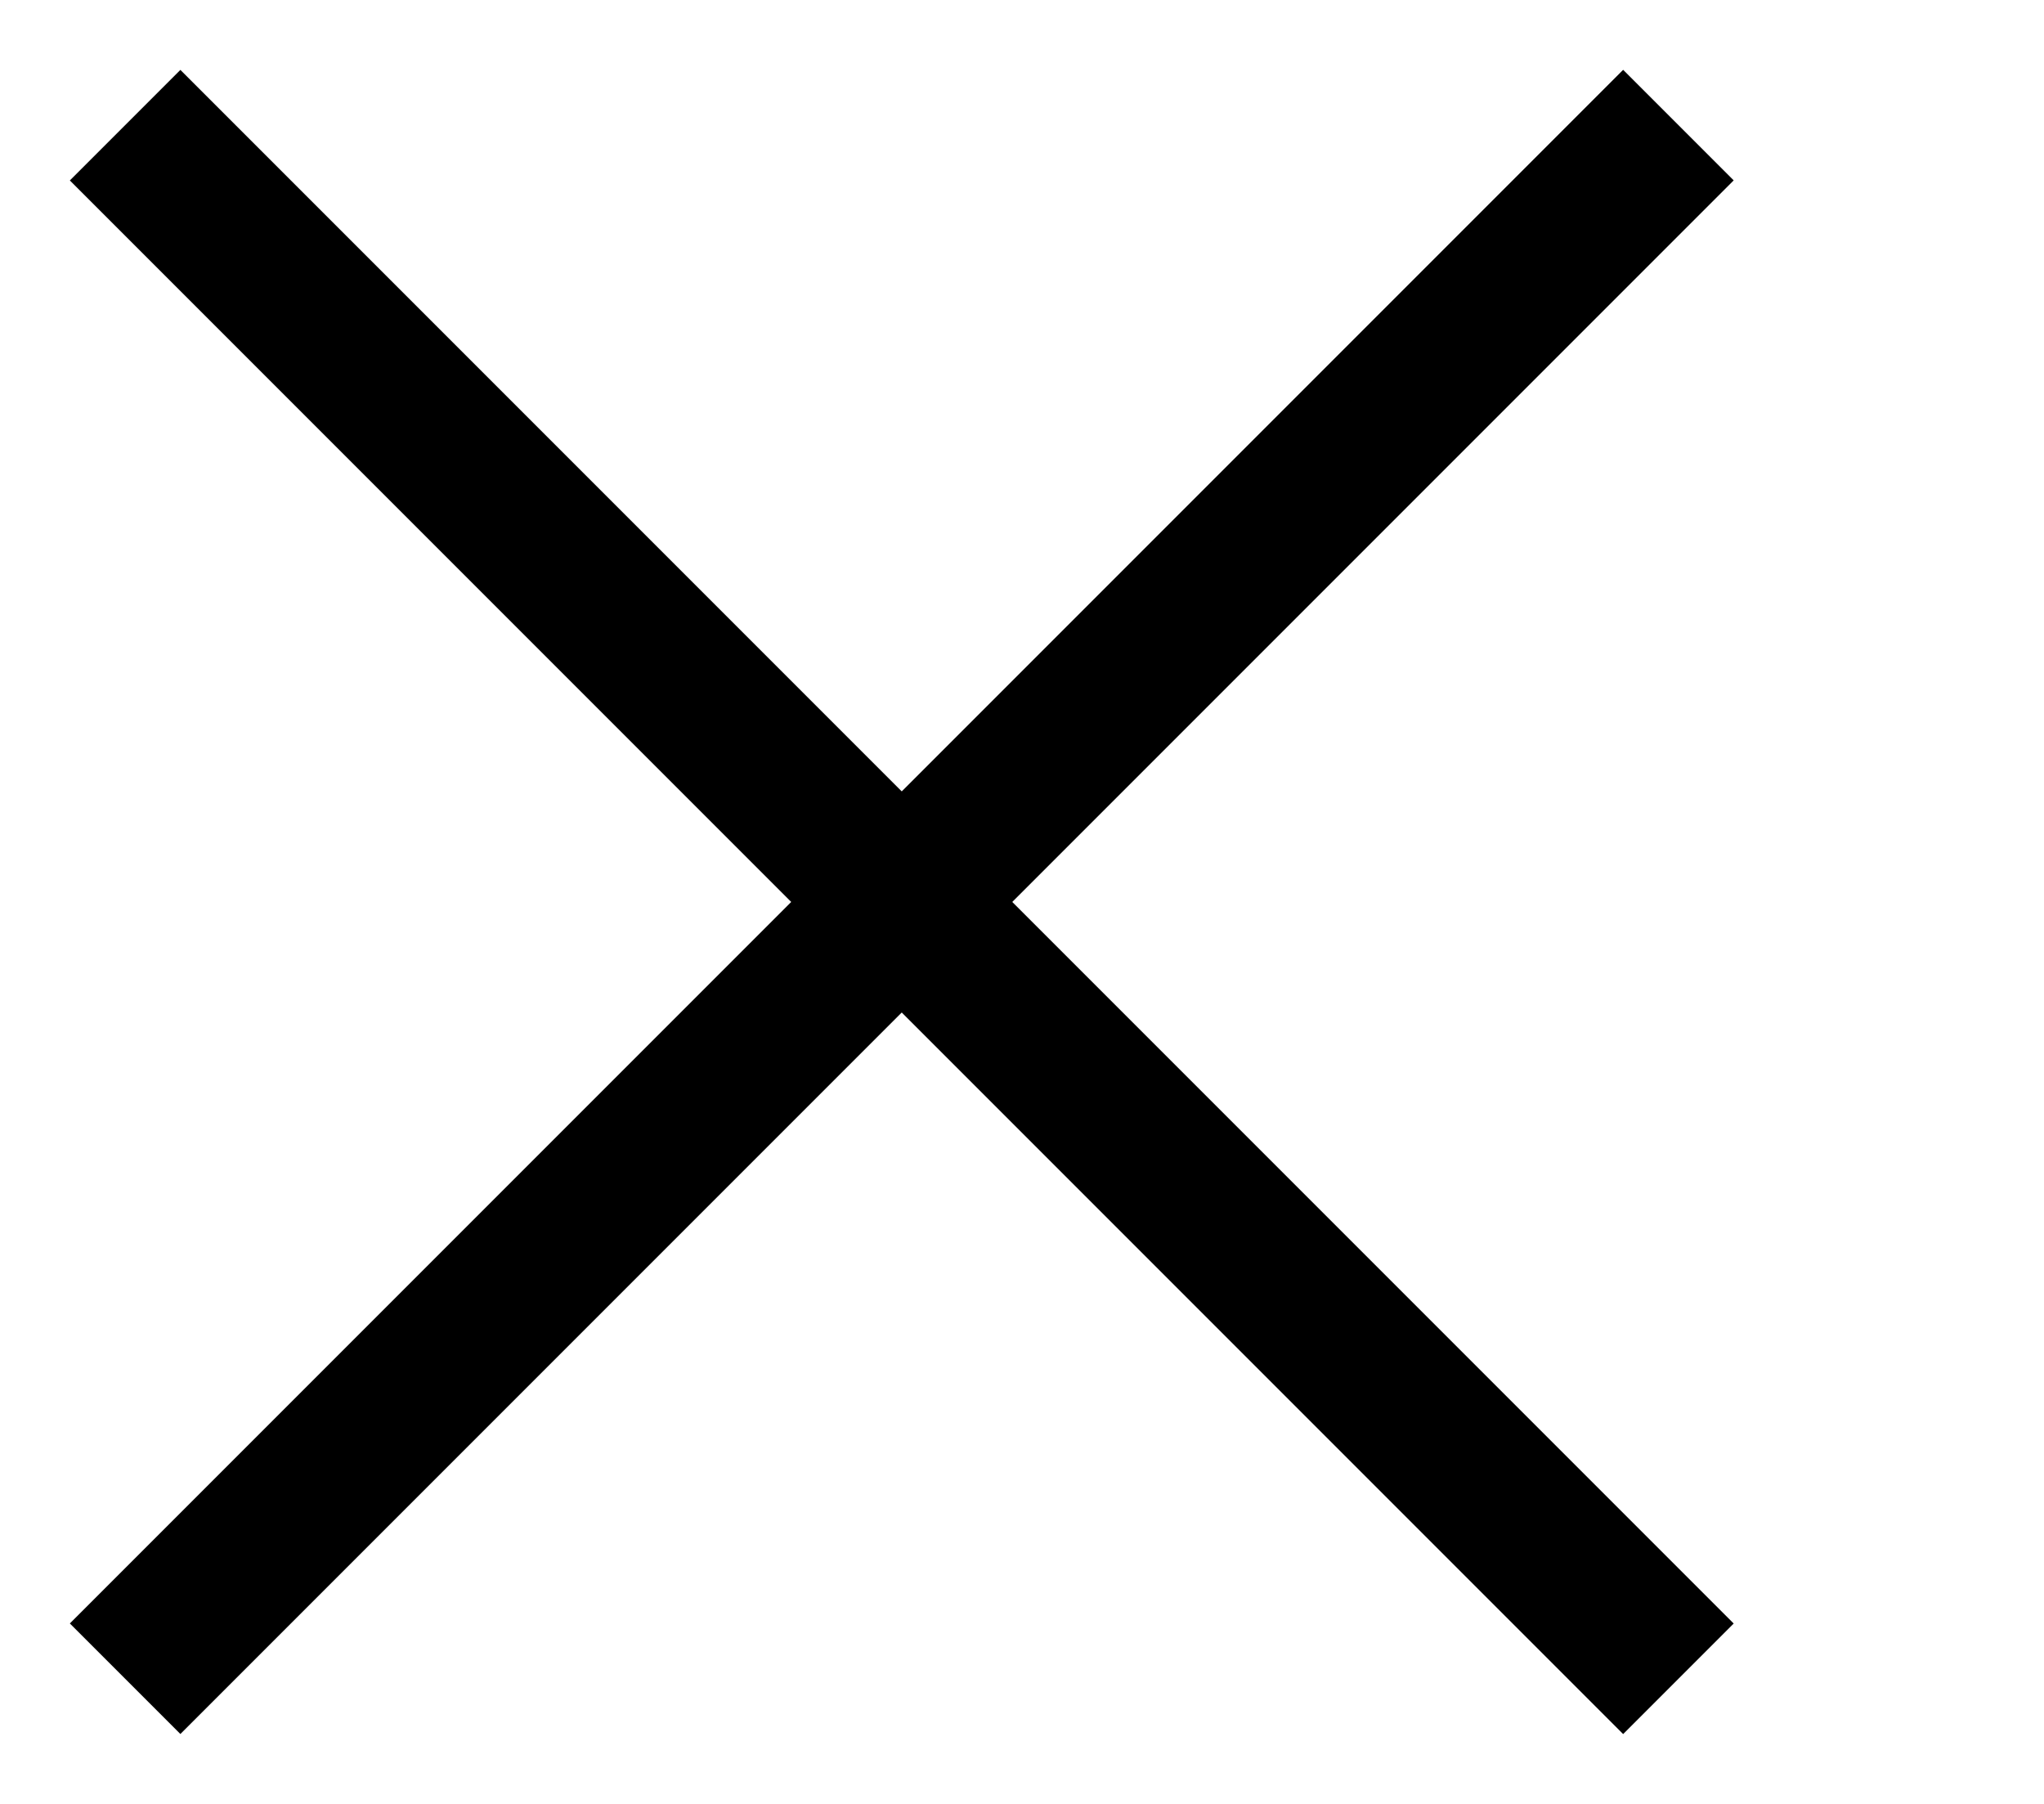 <?xml version="1.0" encoding="UTF-8"?>
<svg width="17px" height="15px" viewBox="0 0 17 15" version="1.1" xmlns="http://www.w3.org/2000/svg" xmlns:xlink="http://www.w3.org/1999/xlink">
    <!-- Generator: Sketch 53.1 (72631) - https://sketchapp.com -->
    <title>close-hamburger</title>
    <desc>Created with Sketch.</desc>
    <g id="close-hamburger" stroke="none" stroke-width="1" fill="none" fill-rule="evenodd" stroke-linecap="square">
        <path d="M-1.192,7.586 L15.778,7.586" id="Line" stroke="#000000" stroke-width="1.3" transform="translate(7.5, 7.793) rotate(45) translate(-7.5, -7.793) "></path>
        <path d="M-1.192,7.414 L15.778,7.414" id="Line" stroke="#000000" stroke-width="1.3" transform="translate(7.5, 7.207) rotate(-45) translate(-7.5, -7.207) "></path>
    </g>
</svg>
